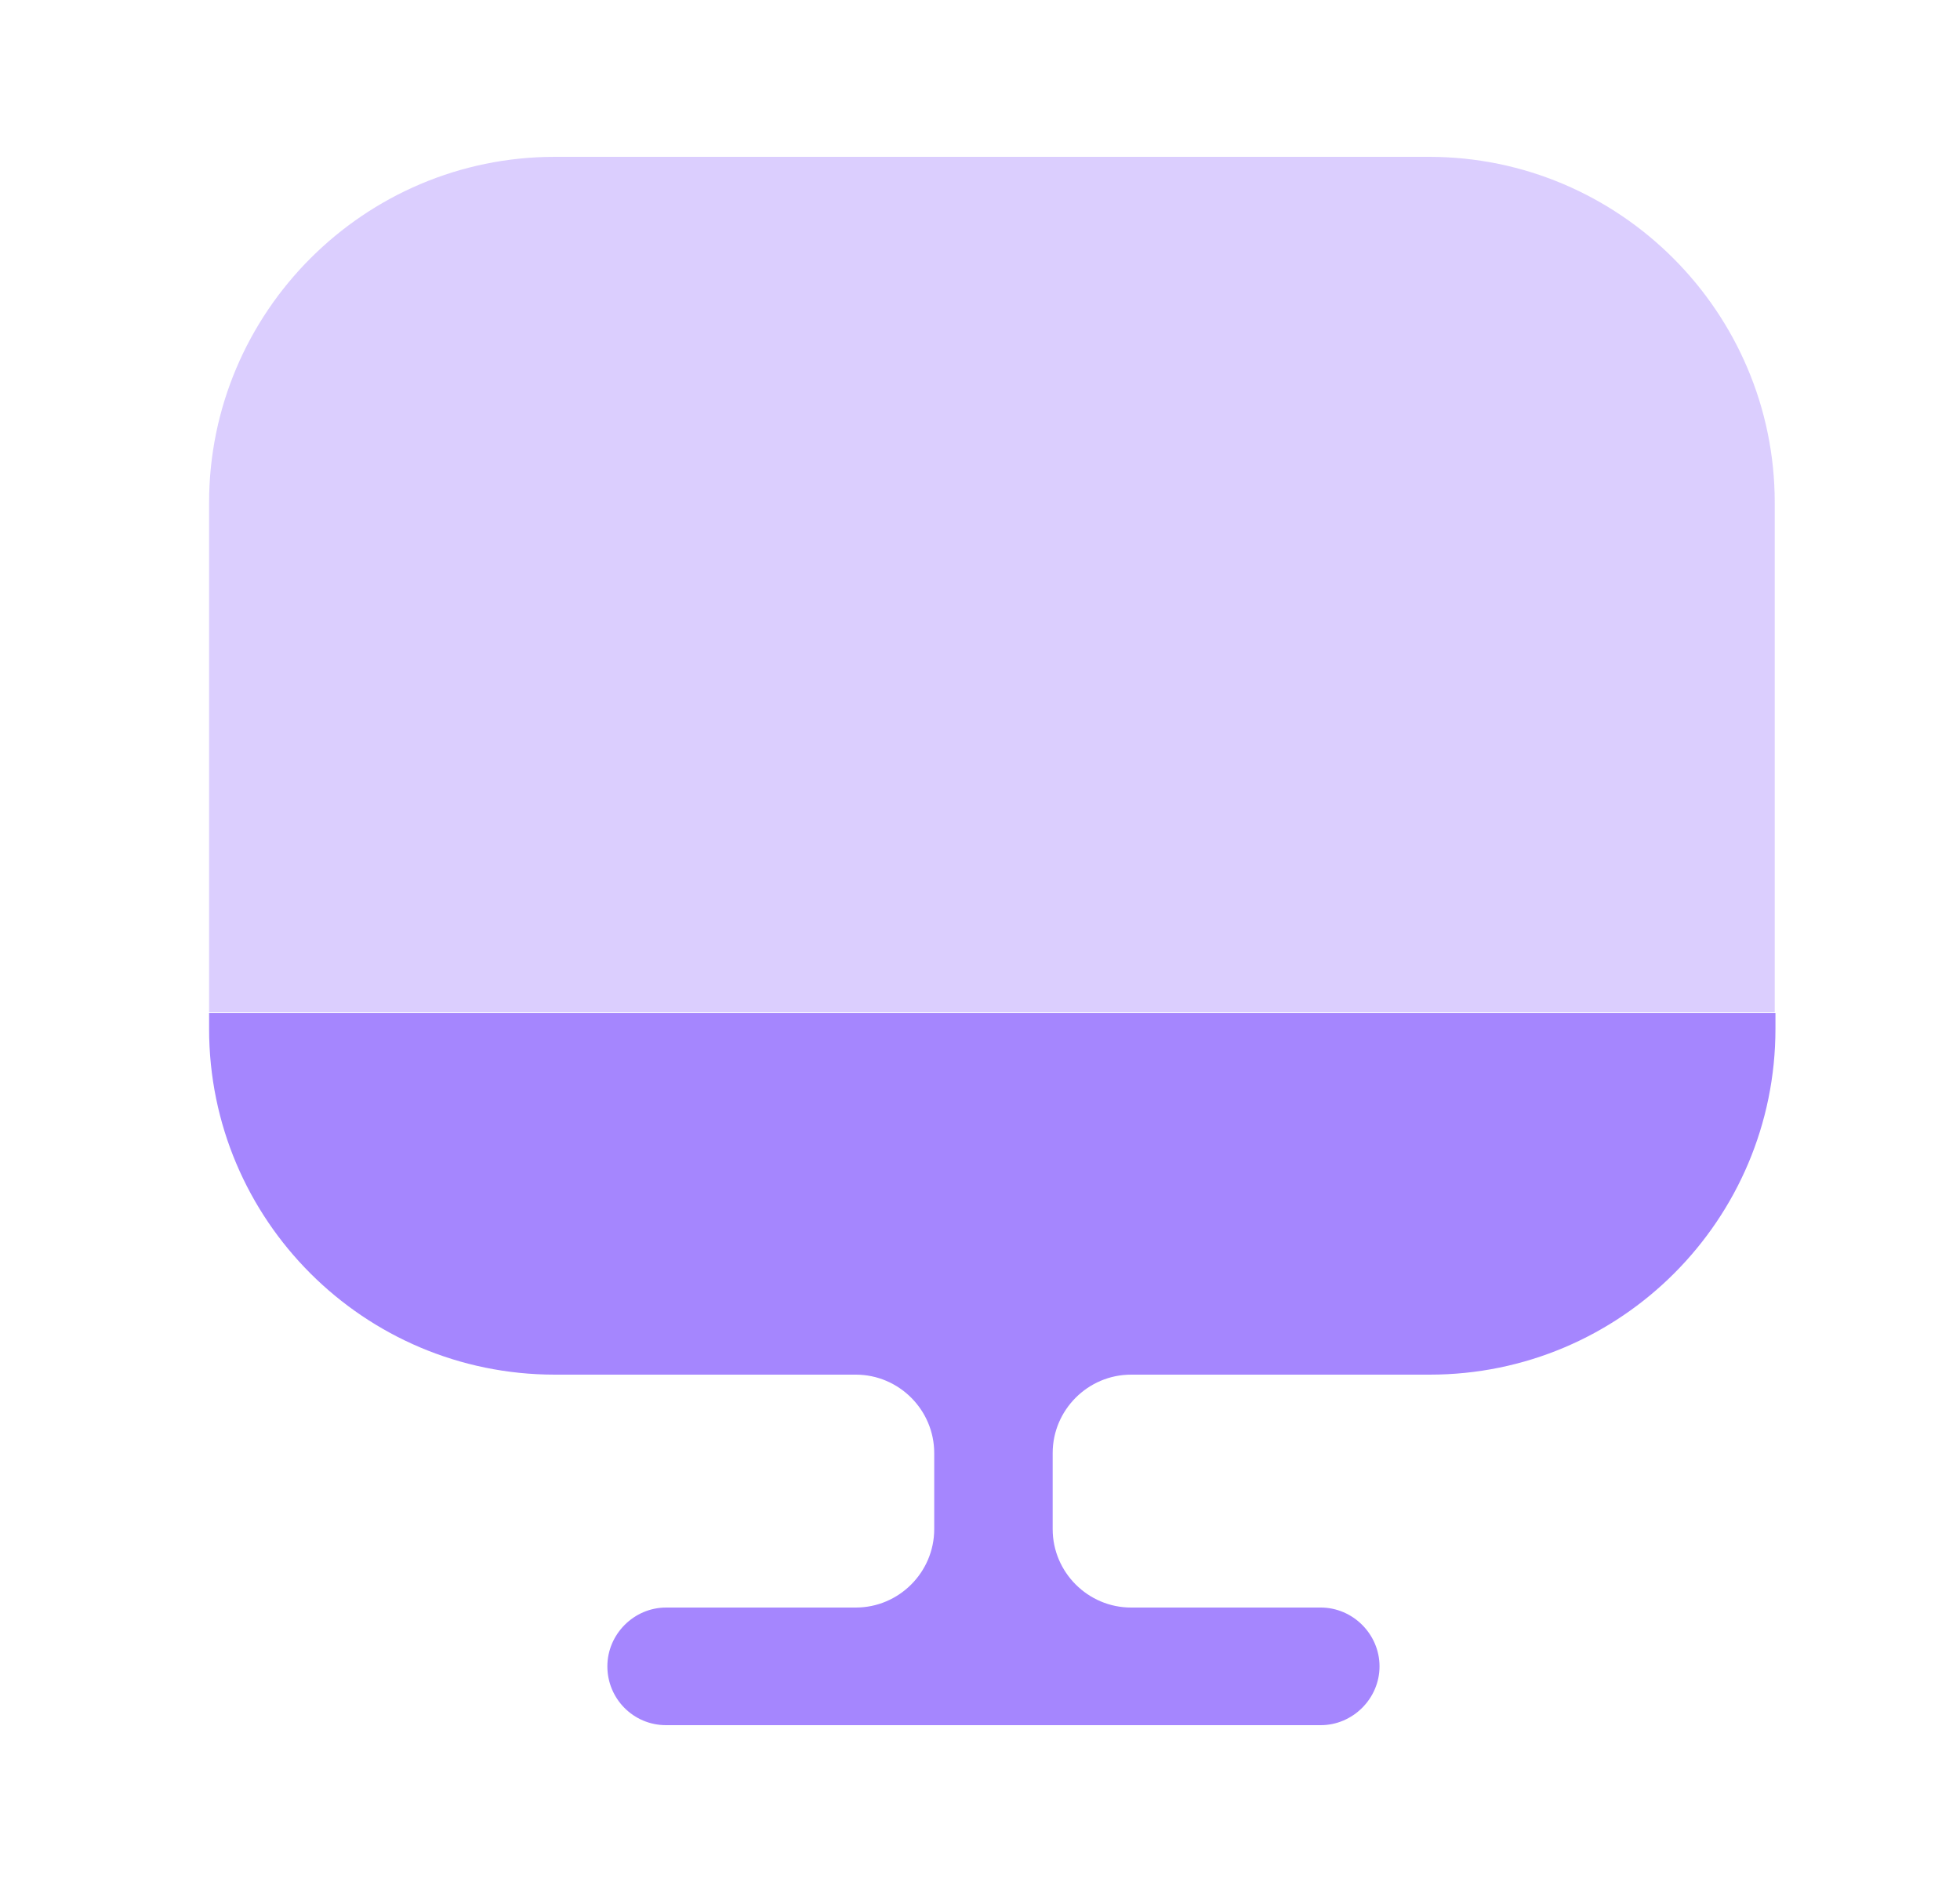 <svg width="25" height="24" viewBox="0 0 25 24" fill="none" xmlns="http://www.w3.org/2000/svg">
<g id="vuesax/bulk/monitor">
<g id="monitor">
<path id="Vector" opacity="0.4" d="M22.637 6.41V12.91H2.667V6.41C2.667 3.98 4.646 2 7.077 2H18.227C20.657 2 22.637 3.98 22.637 6.41Z" fill="#A586FE"/>
<path id="Vector_2" d="M2.667 12.92V13.12C2.667 15.56 4.646 17.53 7.077 17.53H10.916C11.466 17.53 11.916 17.98 11.916 18.53V19.5C11.916 20.05 11.466 20.5 10.916 20.5H8.496C8.086 20.5 7.747 20.84 7.747 21.25C7.747 21.66 8.076 22 8.496 22H16.846C17.256 22 17.596 21.66 17.596 21.25C17.596 20.84 17.256 20.5 16.846 20.5H14.427C13.877 20.5 13.427 20.05 13.427 19.5V18.53C13.427 17.98 13.877 17.53 14.427 17.53H18.236C20.677 17.53 22.646 15.55 22.646 13.12V12.92H2.667Z" fill="#A586FE"/>
</g>
</g>
</svg>
